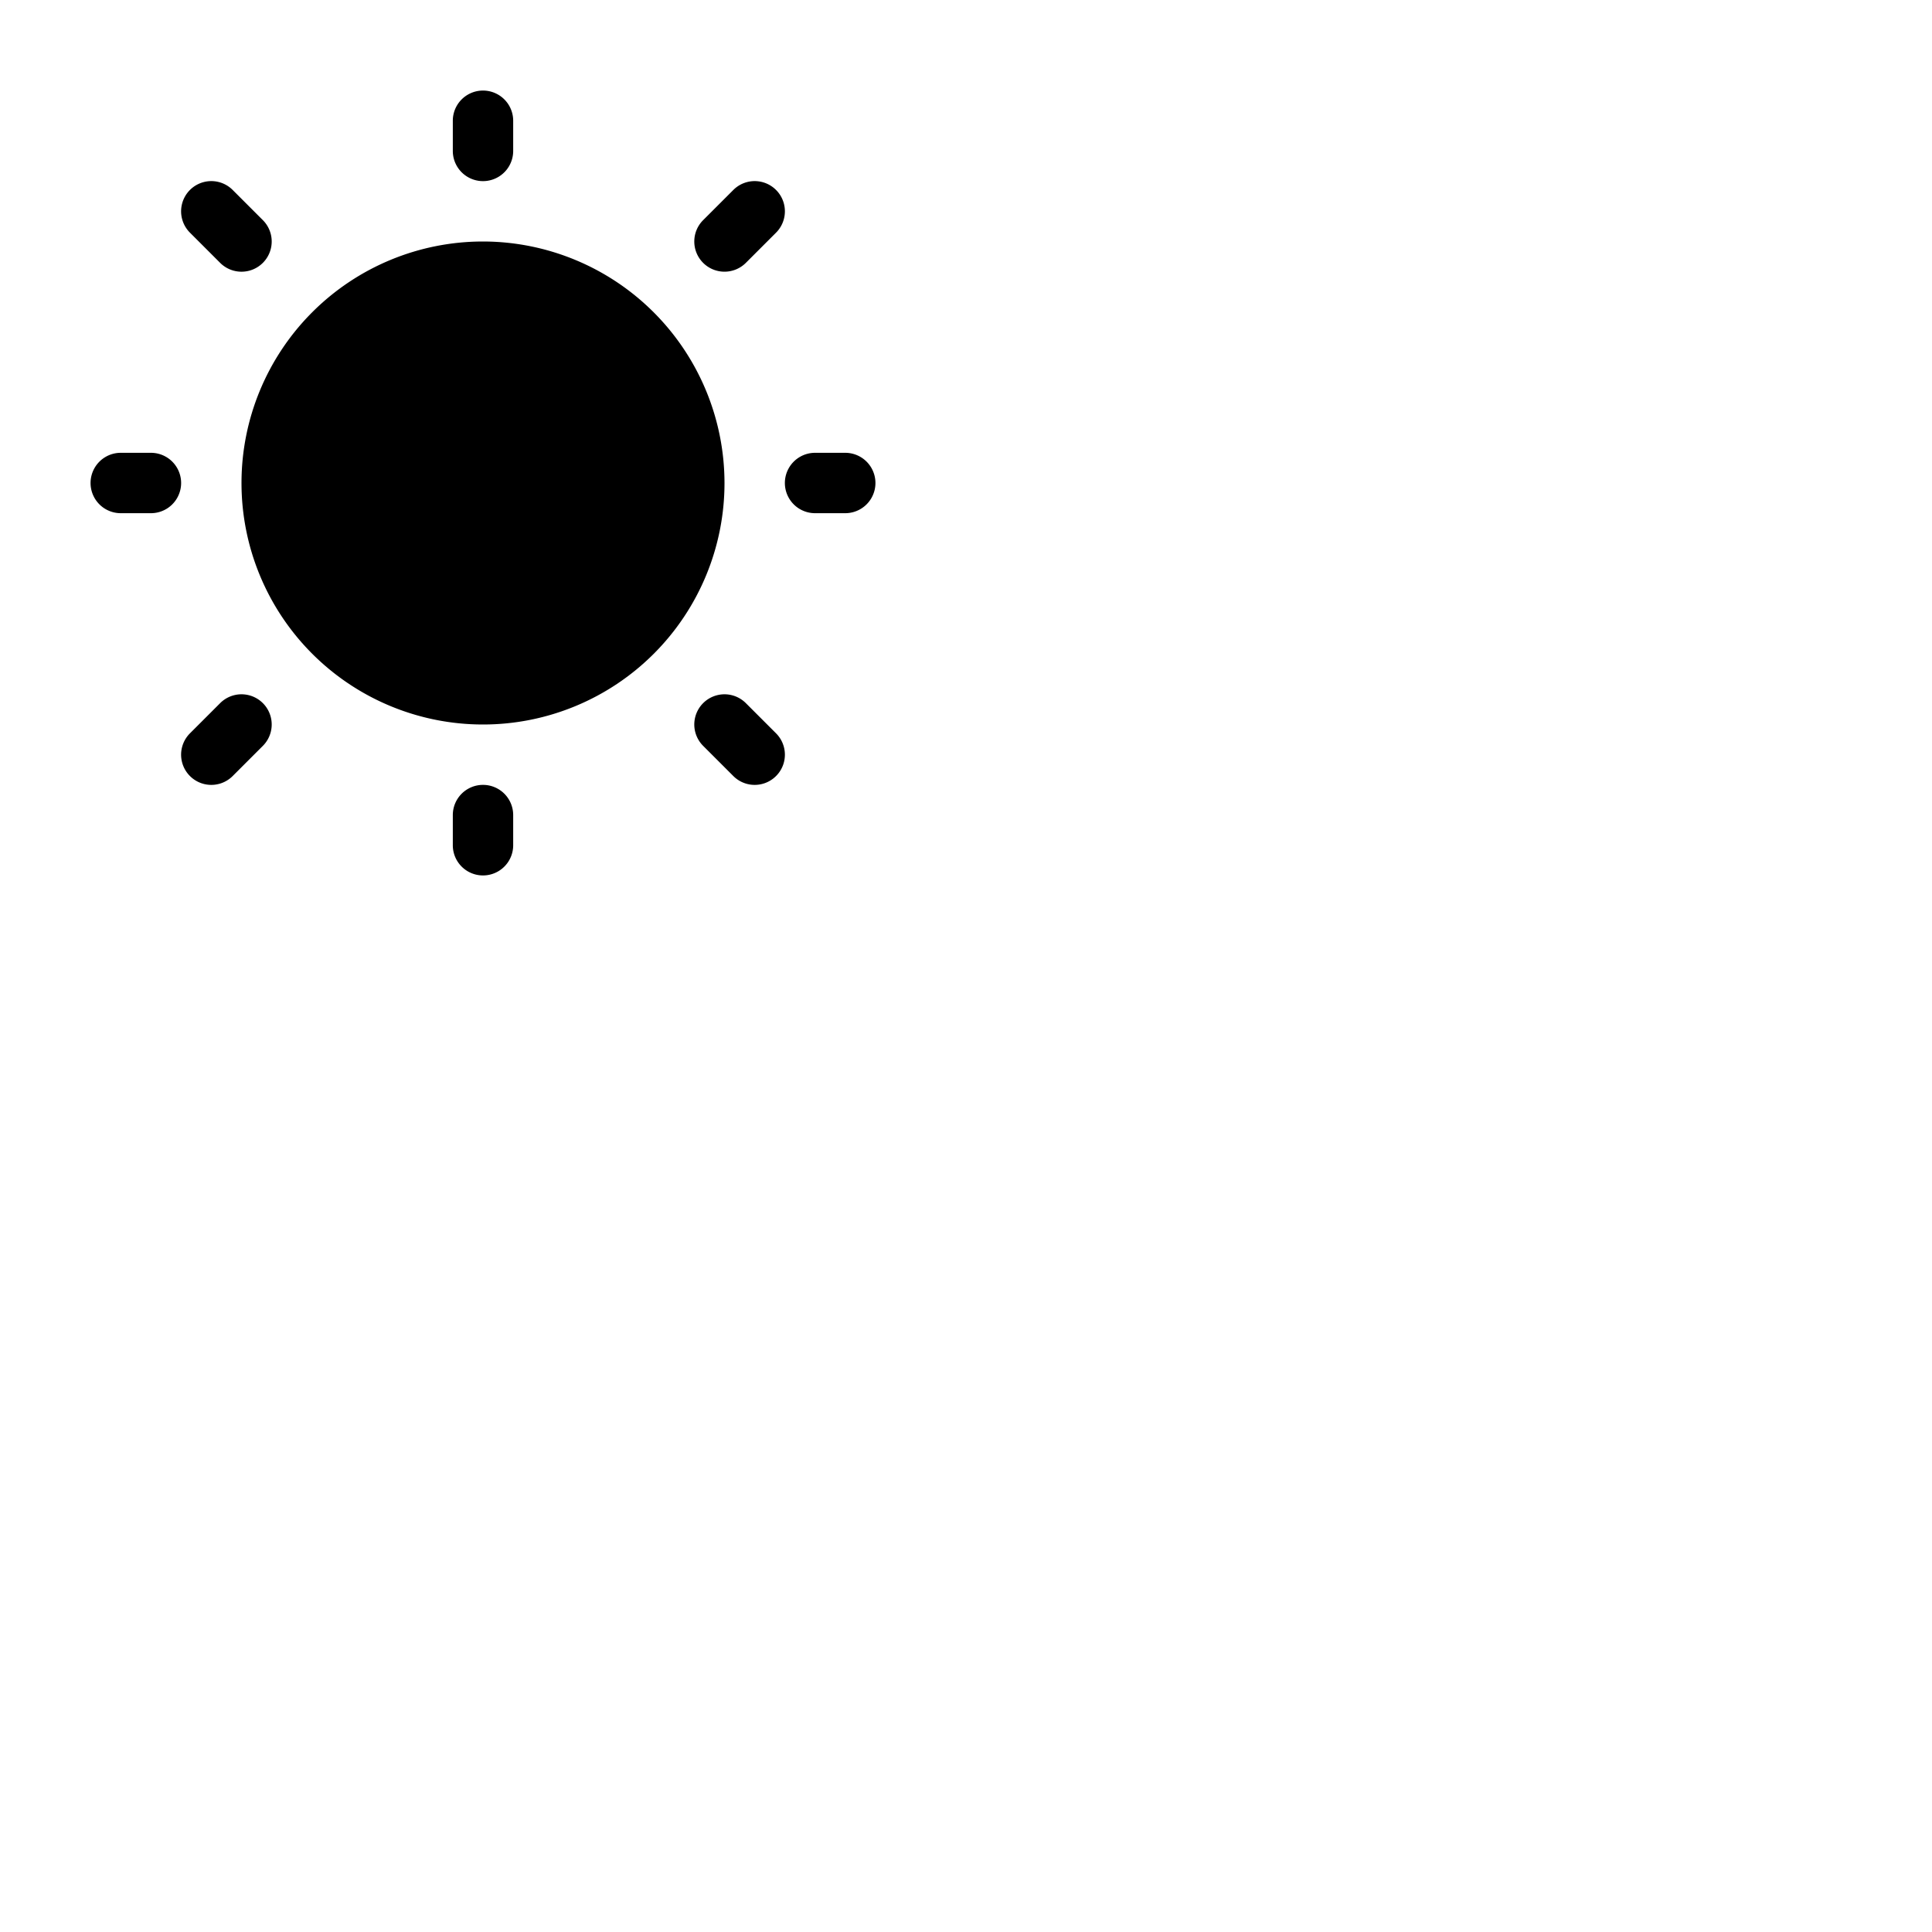 <svg xmlns="http://www.w3.org/2000/svg" version="1.1" viewBox="0 0 512 512" fill="currentColor"><path fill="currentColor" d="M120 40v-8a8 8 0 0 1 16 0v8a8 8 0 0 1-16 0m8 24a64 64 0 1 0 64 64a64.07 64.07 0 0 0-64-64m-69.66 5.66a8 8 0 0 0 11.32-11.32l-8-8a8 8 0 0 0-11.32 11.32Zm0 116.68l-8 8a8 8 0 0 0 11.32 11.32l8-8a8 8 0 0 0-11.32-11.32M192 72a8 8 0 0 0 5.66-2.34l8-8a8 8 0 0 0-11.32-11.32l-8 8A8 8 0 0 0 192 72m5.66 114.34a8 8 0 0 0-11.32 11.32l8 8a8 8 0 0 0 11.32-11.32ZM40 120h-8a8 8 0 0 0 0 16h8a8 8 0 0 0 0-16m88 88a8 8 0 0 0-8 8v8a8 8 0 0 0 16 0v-8a8 8 0 0 0-8-8m96-88h-8a8 8 0 0 0 0 16h8a8 8 0 0 0 0-16"/></svg>